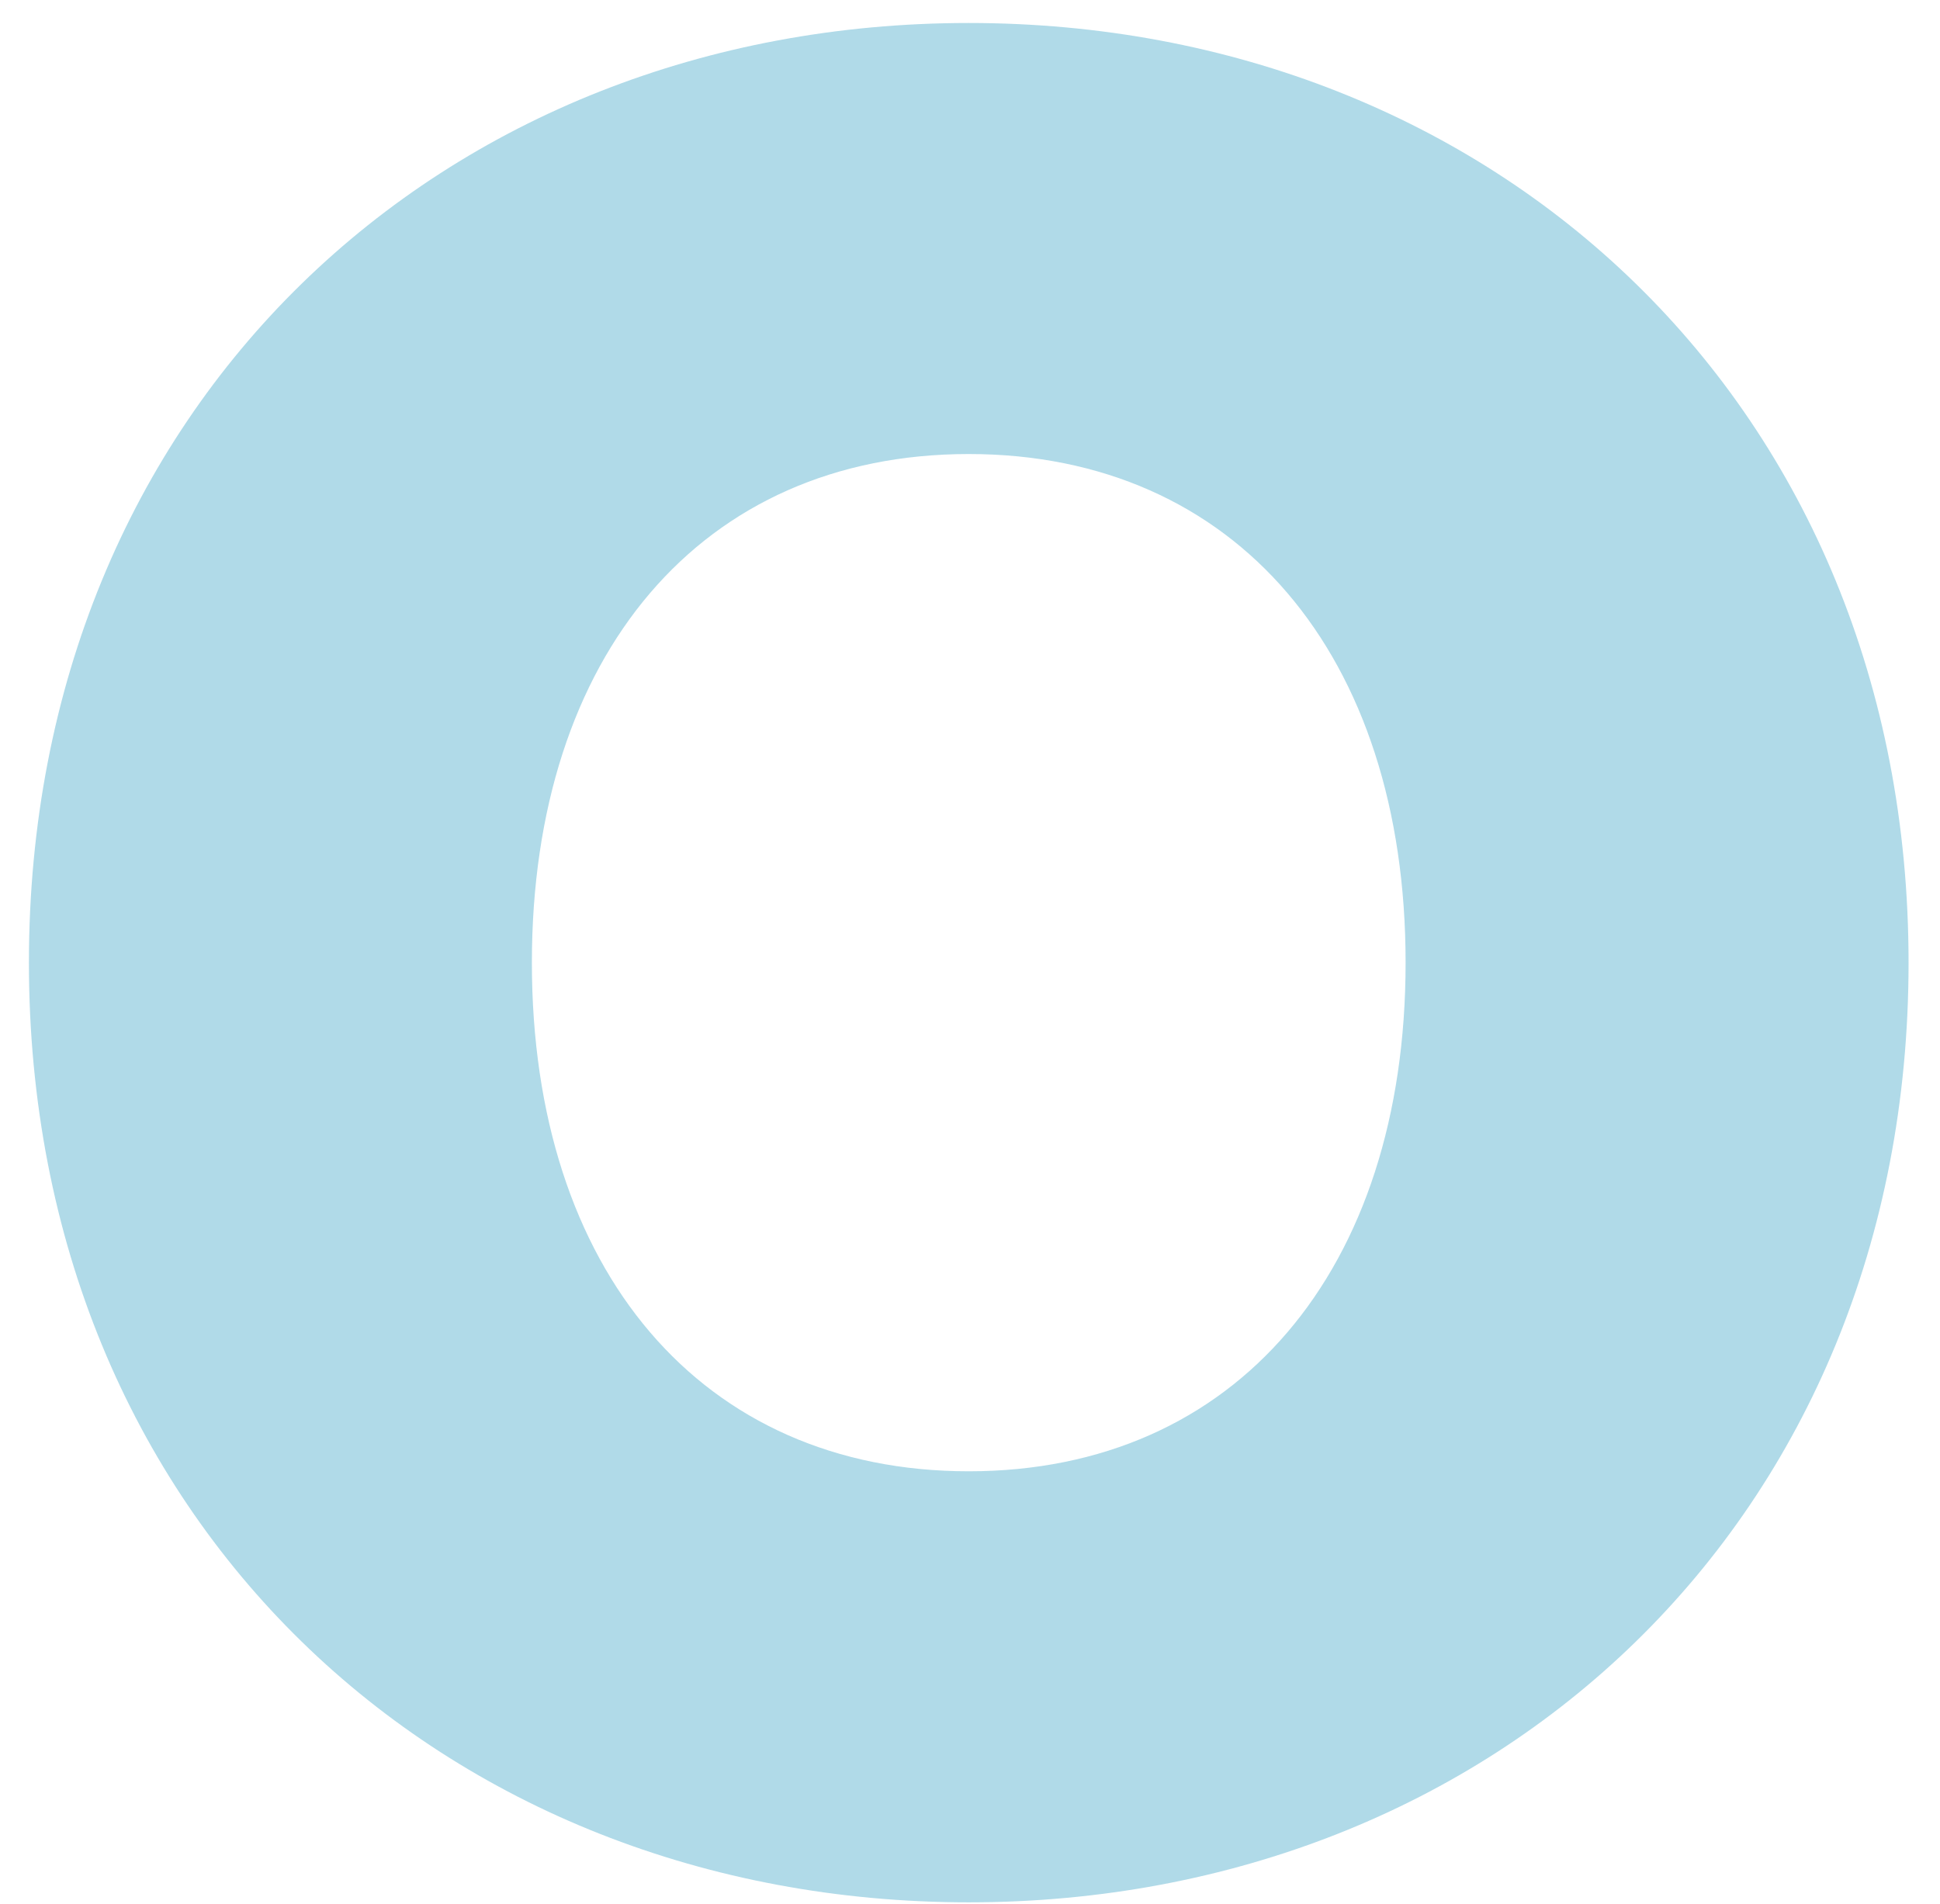 <svg width="54" height="53" viewBox="0 0 54 53" xmlns="http://www.w3.org/2000/svg"><title>O</title><path d="M53.125 26.8c0 15.52-11.52 26.16-26.16 26.16S.805 42.32.805 26.8 12.325.64 26.965.64s26.16 10.64 26.16 26.16zm-14 0c0-8.56-4.72-14.16-12.16-14.16s-12.16 5.6-12.16 14.16 4.72 14.16 12.16 14.16 12.16-5.6 12.16-14.16z" fill="#38A2C6" fill-rule="evenodd" opacity=".396"/></svg>